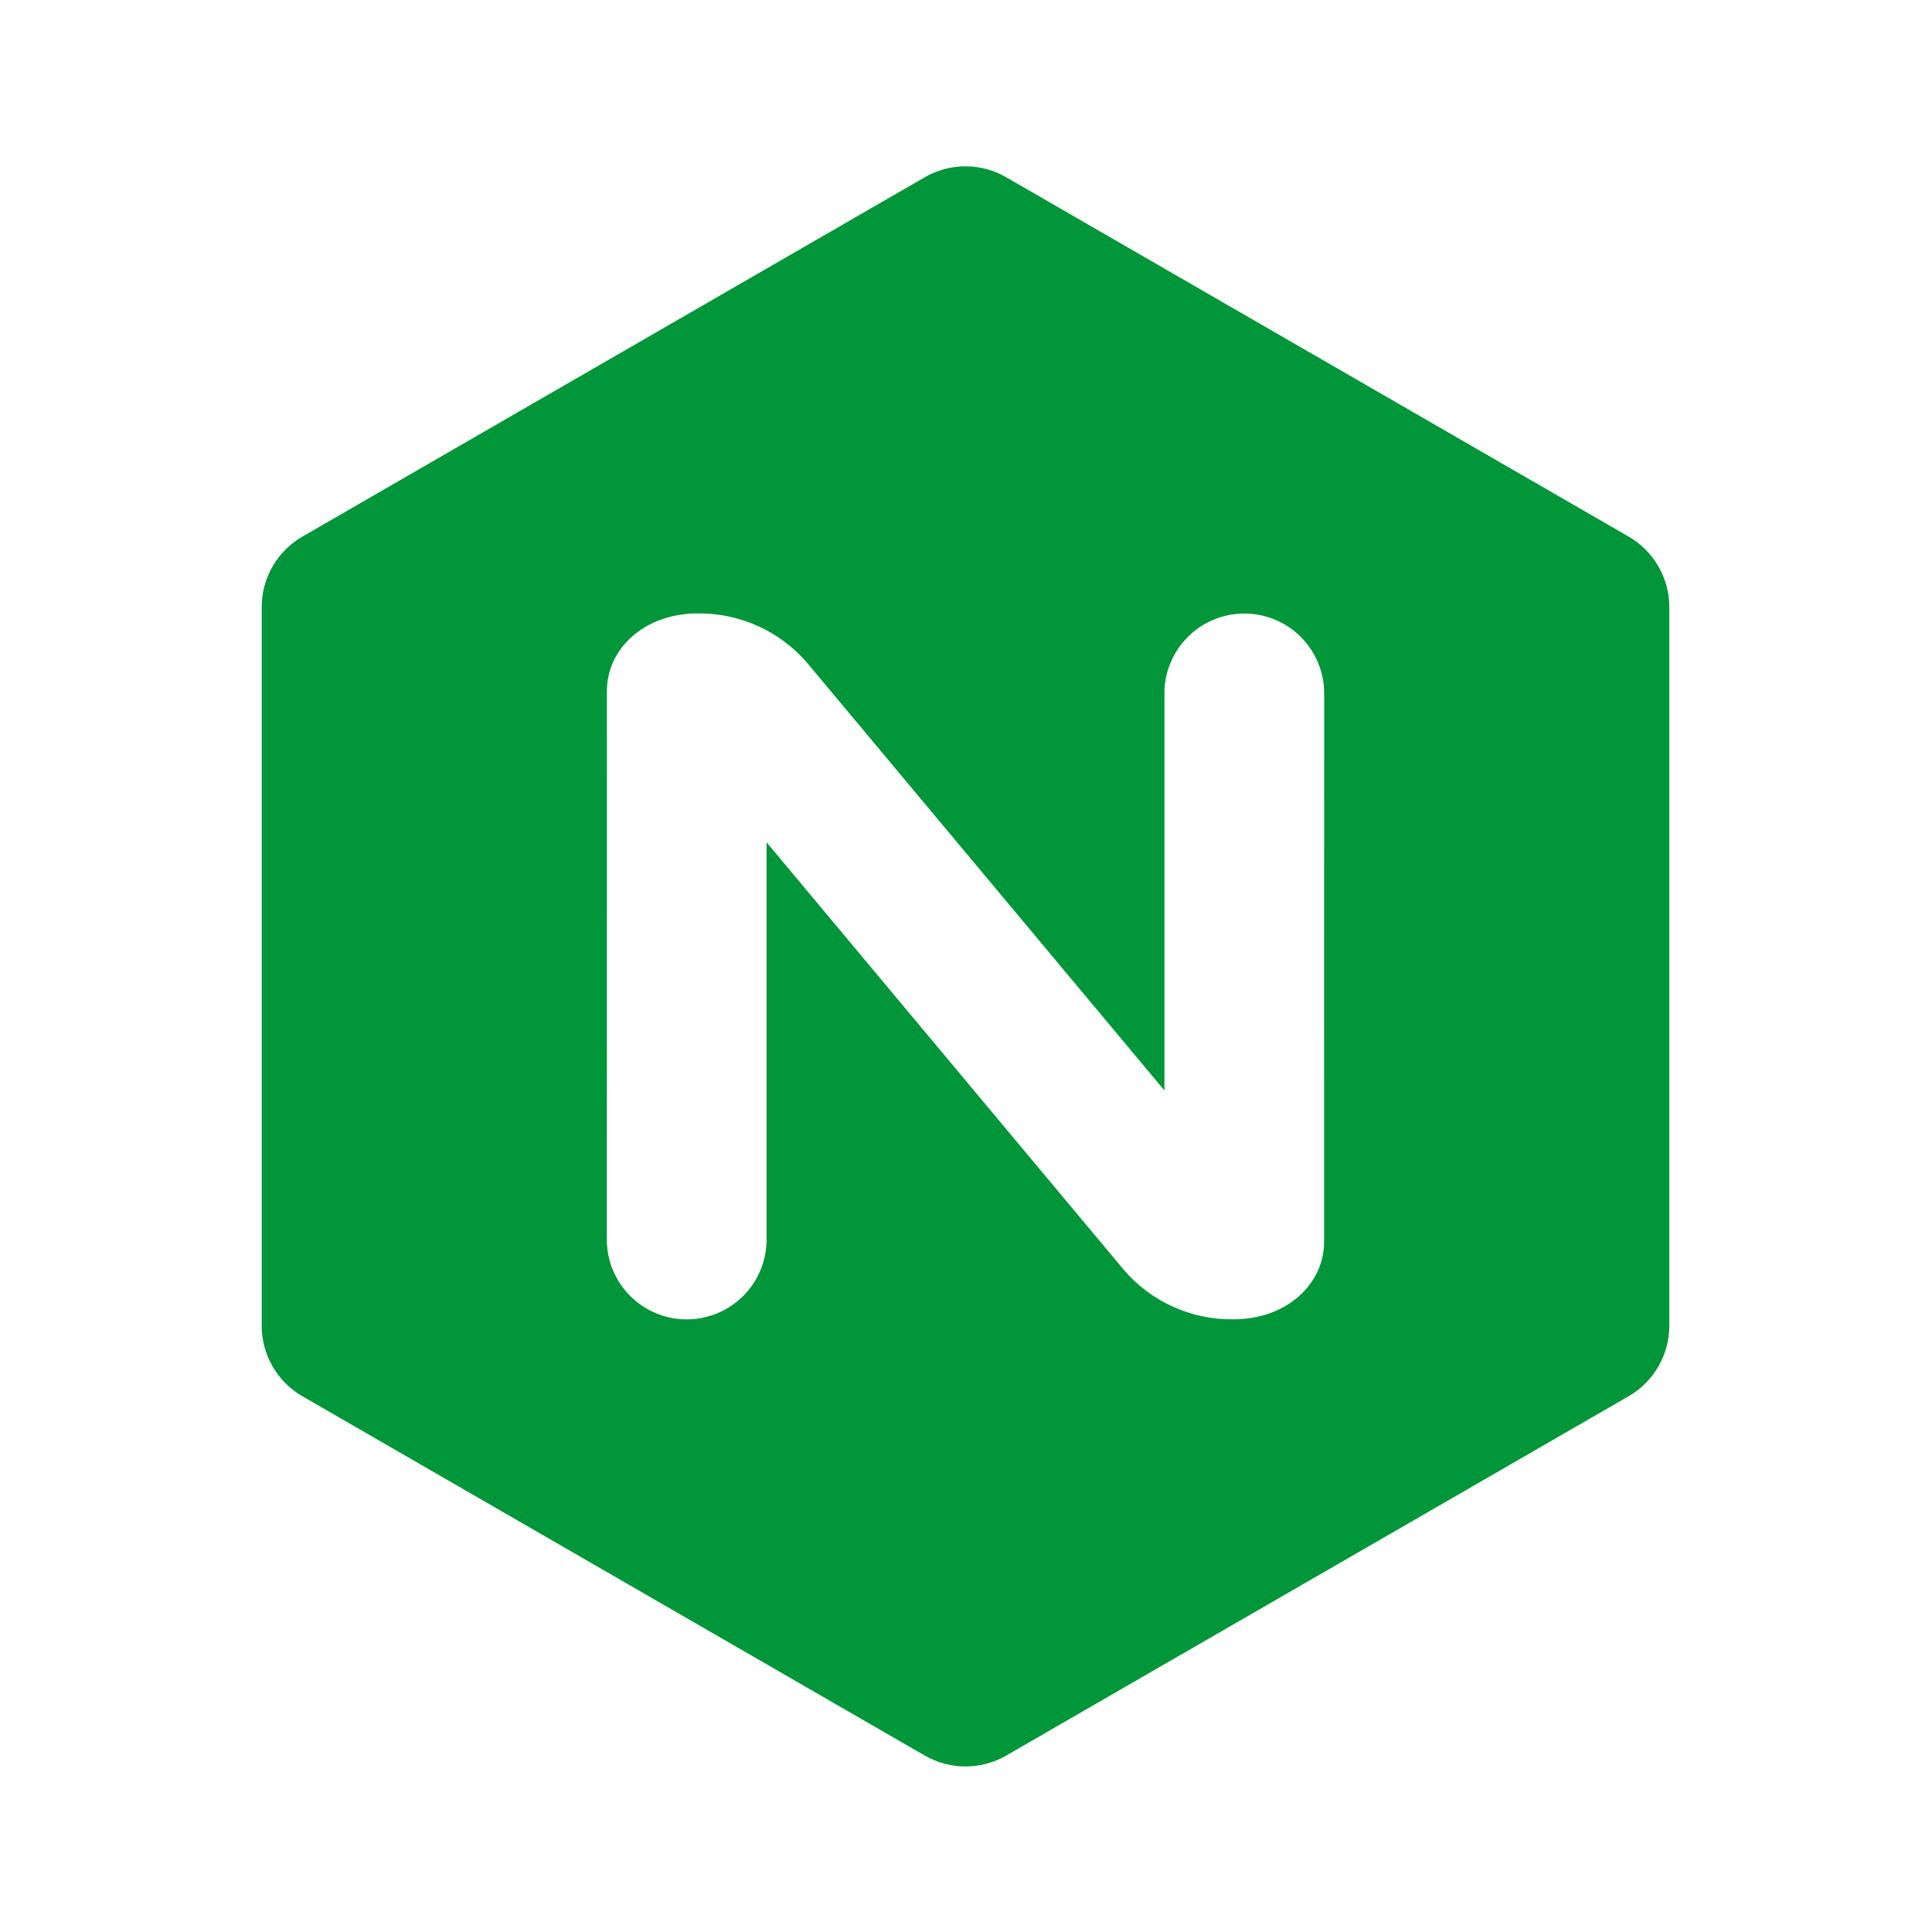 
  <svg width="24" height="24" viewBox="0 0 1091 1091" fill="none" xmlns="http://www.w3.org/2000/svg">
    <path
      fill-rule="evenodd"
      clip-rule="evenodd"
      d="M171.091 788.65C163.95 784.621 158.027 778.743 153.943 771.633C149.835 764.54 147.699 756.472 147.777 748.276V343.194L147.788 343.183C147.726 334.985 149.855 326.92 153.956 319.821C158.057 312.723 163.98 306.849 171.113 302.808L521.924 100.256C528.986 96.105 537.03 93.916 545.221 93.916C553.413 93.916 561.457 96.116 568.519 100.267L919.341 302.808C926.47 306.852 932.39 312.727 936.489 319.825C940.588 326.923 942.716 334.987 942.655 343.183L942.666 343.194V748.276C942.728 756.469 940.601 764.531 936.504 771.627C932.407 778.723 926.49 784.596 919.363 788.639L568.541 991.181C561.473 995.332 553.424 997.521 545.227 997.521C537.03 997.521 528.981 995.332 521.913 991.181L521.902 991.191L171.091 788.65ZM419.684 731.838C428.145 723.377 432.898 711.902 432.898 699.936L432.876 699.948V475.648L634.99 717.523C642.633 726.293 652.092 733.295 662.711 738.044C673.331 742.792 684.857 745.173 696.489 745.02C726.504 745.02 747.715 725.178 747.715 701.185L747.77 391.504C747.75 379.552 742.988 368.096 734.529 359.651C726.07 351.206 714.606 346.463 702.654 346.463C690.701 346.463 679.237 351.206 670.778 359.651C662.32 368.096 657.558 379.552 657.538 391.504H657.559V615.782L469.079 390.223L455.446 373.907C447.801 365.139 438.341 358.139 427.722 353.391C417.103 348.643 405.579 346.261 393.947 346.409C363.921 346.409 342.721 366.252 342.721 390.244L342.677 699.947L342.666 699.936C342.666 711.902 347.419 723.377 355.88 731.838C364.341 740.299 375.817 745.052 387.782 745.052C399.748 745.052 411.223 740.299 419.684 731.838Z"
      fill="#009639"
    />
  </svg>
